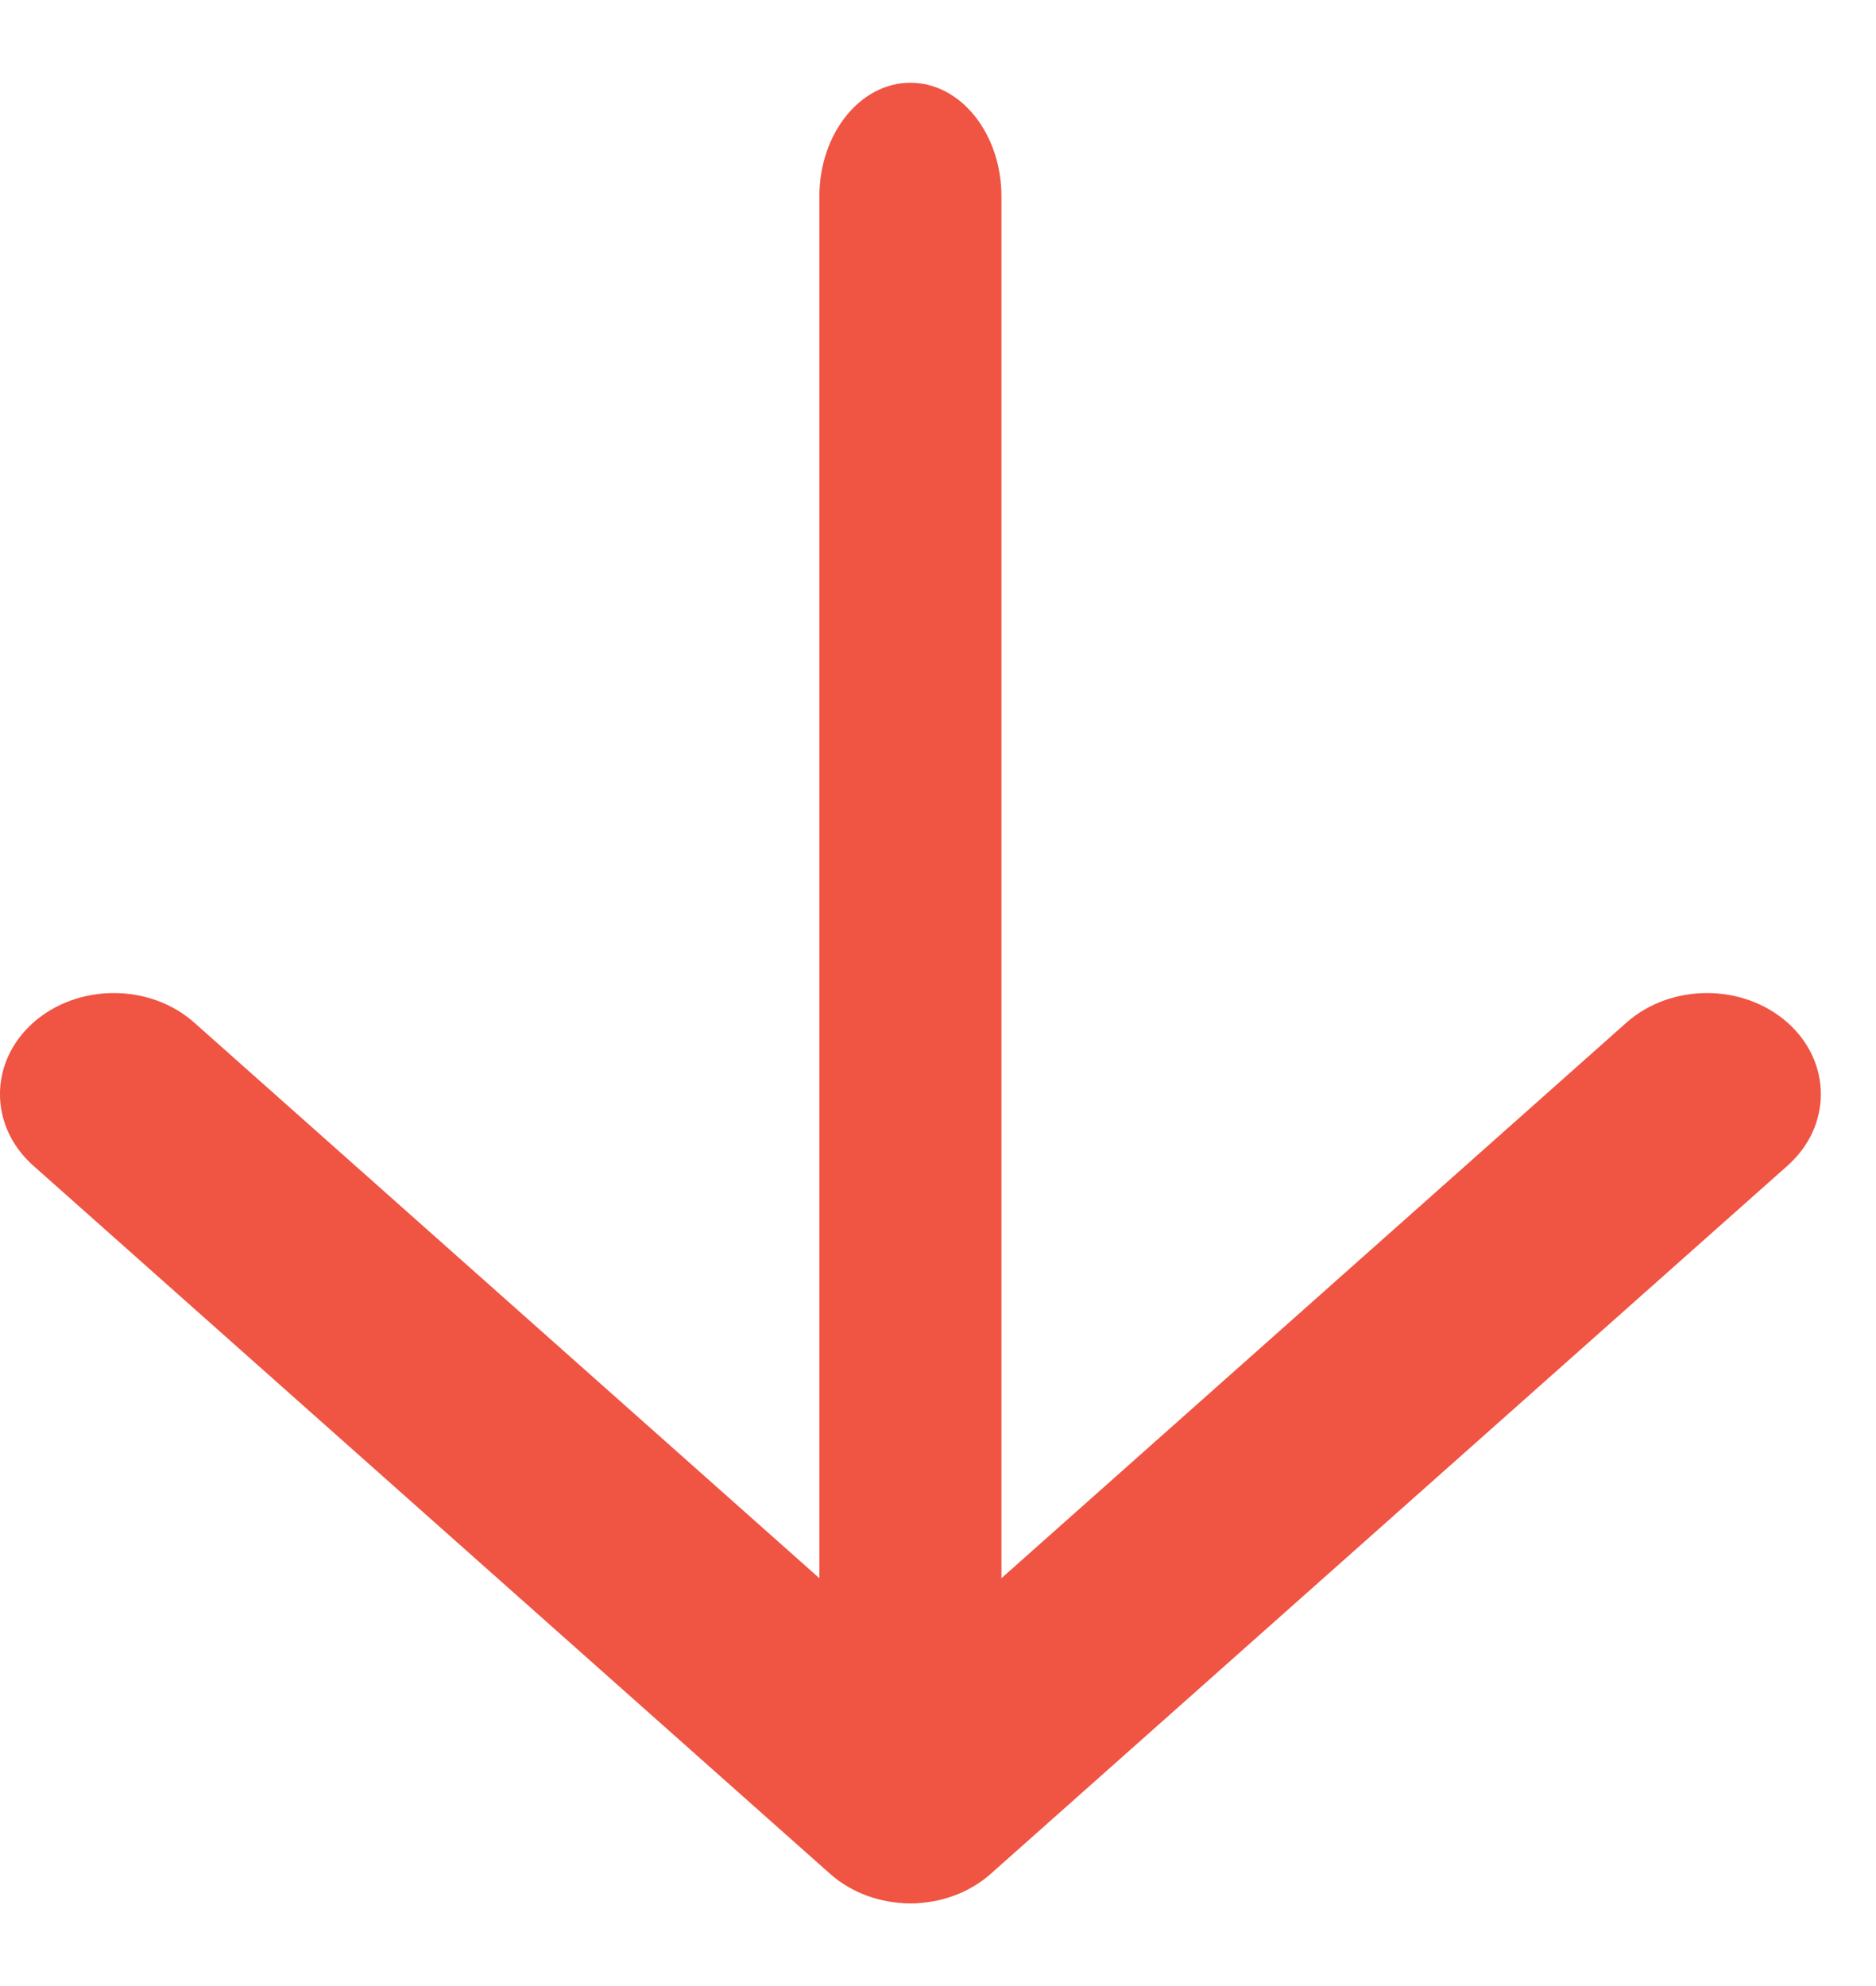 <svg width="17" height="18" viewBox="0 0 17 18" fill="none" xmlns="http://www.w3.org/2000/svg">
<path fill-rule="evenodd" clip-rule="evenodd" d="M8.25 0.75C8.706 0.75 9.075 1.212 9.075 1.781L9.075 16.219C9.075 16.788 8.706 17.25 8.25 17.25C7.794 17.25 7.425 16.788 7.425 16.219L7.425 1.781C7.425 1.212 7.794 0.75 8.25 0.75Z" fill="#F05443"/>
<path fill-rule="evenodd" clip-rule="evenodd" d="M16.198 9.268C16.601 9.626 16.601 10.207 16.198 10.565L8.979 16.982C8.576 17.34 7.924 17.34 7.521 16.982L0.302 10.565C-0.101 10.207 -0.101 9.626 0.302 9.268C0.705 8.911 1.358 8.911 1.76 9.268L8.25 15.037L14.739 9.268C15.142 8.911 15.795 8.911 16.198 9.268Z" fill="#F05443"/>
</svg>
